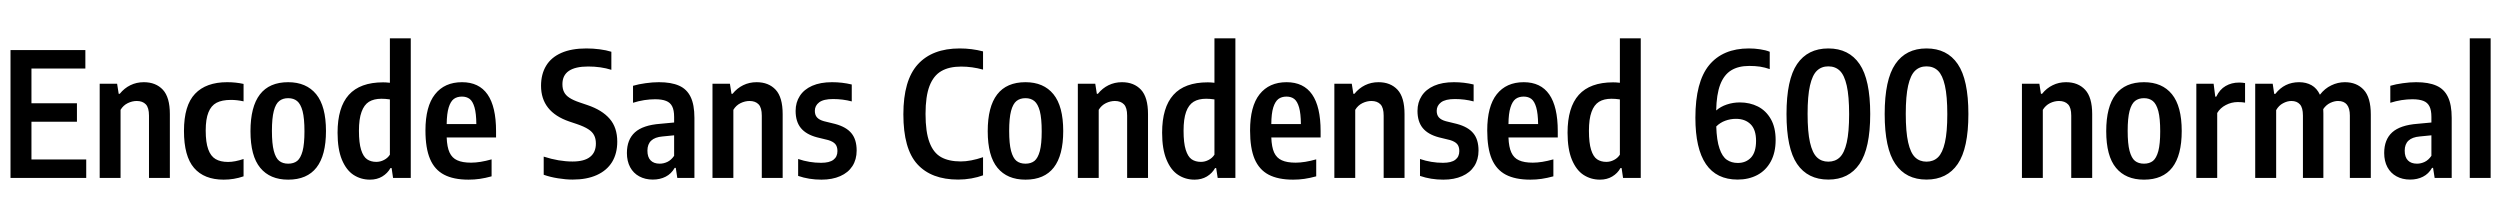 <svg xmlns="http://www.w3.org/2000/svg" xmlns:xlink="http://www.w3.org/1999/xlink" width="347.34" height="30"><path fill="black" d="M4.37 16.91L4.37 22.16L11.98 22.16L11.98 24.72L1.46 24.72L1.46 6.96L11.86 6.96L11.86 9.52L4.37 9.52L4.37 14.35L10.69 14.35L10.69 16.91L4.37 16.91ZM13.85 24.72L13.85 11.63L16.27 11.63L16.49 13.03L16.64 13.03Q17.27 12.25 18.11 11.84Q18.96 11.42 19.98 11.42L19.98 11.42Q21.65 11.42 22.63 12.47Q23.60 13.52 23.60 15.85L23.60 15.85L23.60 24.72L20.70 24.72L20.70 16.07Q20.70 14.96 20.26 14.50Q19.81 14.03 19.00 14.03L19.00 14.03Q18.37 14.03 17.75 14.33Q17.12 14.64 16.75 15.26L16.75 15.26L16.75 24.72L13.85 24.72ZM31.08 24.96Q28.36 24.96 26.96 23.33Q25.56 21.71 25.56 18.19L25.56 18.19Q25.56 14.64 27.10 13.03Q28.63 11.42 31.56 11.42L31.56 11.42Q32.77 11.42 33.84 11.66L33.84 11.66L33.84 14.08Q32.93 13.88 32.09 13.88L32.09 13.88Q30.84 13.88 30.08 14.28Q29.33 14.68 28.96 15.61Q28.58 16.54 28.58 18.13L28.58 18.13Q28.58 19.79 28.93 20.74Q29.27 21.70 29.95 22.10Q30.62 22.50 31.69 22.50L31.69 22.50Q32.62 22.50 33.84 22.09L33.84 22.09L33.84 24.50Q32.51 24.96 31.08 24.96L31.08 24.96ZM40.04 24.96Q37.51 24.96 36.16 23.32Q34.80 21.68 34.80 18.23L34.80 18.23Q34.80 11.42 40.04 11.42L40.04 11.42Q42.56 11.42 43.93 13.09Q45.29 14.76 45.29 18.20L45.29 18.20Q45.29 24.96 40.04 24.96L40.04 24.96ZM40.04 22.74Q40.80 22.74 41.29 22.36Q41.77 21.97 42.04 20.99Q42.30 20.00 42.30 18.25L42.30 18.25Q42.30 16.45 42.04 15.44Q41.77 14.44 41.28 14.04Q40.79 13.64 40.04 13.64L40.04 13.64Q39.29 13.64 38.80 14.03Q38.30 14.42 38.04 15.42Q37.78 16.42 37.78 18.18L37.78 18.18Q37.78 19.97 38.04 20.96Q38.30 21.96 38.79 22.35Q39.28 22.74 40.04 22.74L40.04 22.74ZM51.40 24.96Q50.14 24.96 49.12 24.30Q48.11 23.64 47.50 22.18Q46.90 20.72 46.90 18.44L46.90 18.44Q46.90 14.92 48.46 13.18Q50.03 11.44 53.23 11.44L53.23 11.44Q53.66 11.44 54.17 11.50L54.17 11.50L54.17 5.33L57.07 5.33L57.07 24.72L54.61 24.72L54.41 23.35L54.25 23.35Q53.84 24.08 53.11 24.52Q52.38 24.96 51.40 24.96L51.40 24.96ZM52.28 22.49Q52.85 22.49 53.36 22.22Q53.87 21.96 54.17 21.49L54.17 21.49L54.17 13.81Q53.52 13.72 53.00 13.72L53.00 13.72Q51.95 13.72 51.26 14.14Q50.58 14.57 50.23 15.55Q49.87 16.52 49.87 18.17L49.87 18.17Q49.87 19.86 50.17 20.81Q50.47 21.77 51 22.13Q51.53 22.49 52.28 22.49L52.28 22.49ZM68.92 18.22L68.92 19.10L62.06 19.10Q62.11 20.44 62.46 21.19Q62.81 21.95 63.53 22.27Q64.25 22.60 65.45 22.60L65.45 22.60Q66.68 22.60 68.30 22.14L68.30 22.14L68.30 24.50Q67.43 24.74 66.67 24.85Q65.90 24.96 65.10 24.96L65.10 24.96Q63.01 24.96 61.70 24.27Q60.38 23.58 59.75 22.09Q59.11 20.59 59.11 18.13L59.11 18.13Q59.11 14.77 60.44 13.10Q61.76 11.42 64.19 11.42L64.19 11.42Q68.92 11.42 68.92 18.22L68.92 18.22ZM64.18 13.42Q63.50 13.42 63.05 13.75Q62.60 14.09 62.34 14.93Q62.08 15.77 62.06 17.24L62.06 17.24L66.18 17.24Q66.17 15.77 65.93 14.93Q65.69 14.09 65.26 13.75Q64.82 13.42 64.18 13.42L64.18 13.42ZM79.57 24.95Q78.60 24.95 77.51 24.77Q76.43 24.60 75.54 24.28L75.54 24.28L75.54 21.76Q77.65 22.44 79.54 22.44L79.54 22.44Q81.18 22.44 81.98 21.80Q82.79 21.17 82.79 19.94L82.79 19.94Q82.79 19.26 82.54 18.79Q82.30 18.31 81.73 17.95Q81.16 17.58 80.16 17.24L80.16 17.24L79.09 16.88Q75.17 15.54 75.17 11.92L75.17 11.92Q75.17 10.30 75.88 9.13Q76.58 7.97 77.99 7.35Q79.40 6.73 81.47 6.73L81.47 6.73Q82.40 6.73 83.32 6.85Q84.24 6.97 84.94 7.19L84.94 7.19L84.94 9.70Q83.48 9.24 81.72 9.24L81.72 9.24Q78.14 9.24 78.14 11.69L78.14 11.69Q78.14 12.35 78.37 12.79Q78.59 13.24 79.11 13.58Q79.63 13.93 80.56 14.24L80.56 14.24L81.62 14.60Q83.66 15.29 84.71 16.51Q85.76 17.72 85.76 19.68L85.76 19.68Q85.76 21.32 85.04 22.51Q84.31 23.69 82.92 24.32Q81.53 24.95 79.57 24.95L79.57 24.95ZM91.54 11.42Q93.26 11.42 94.34 11.90Q95.42 12.37 95.95 13.46Q96.48 14.54 96.48 16.38L96.48 16.38L96.48 24.72L94.10 24.72L93.89 23.32L93.74 23.32Q93.26 24.16 92.48 24.55Q91.70 24.95 90.70 24.95L90.70 24.95Q89.63 24.95 88.81 24.50Q88.00 24.06 87.55 23.23Q87.10 22.39 87.10 21.26L87.10 21.26Q87.10 19.40 88.21 18.39Q89.33 17.38 91.74 17.20L91.74 17.20L93.66 17.02L93.66 16.25Q93.66 15.31 93.39 14.78Q93.12 14.24 92.54 14.02Q91.97 13.79 91.01 13.79L91.01 13.79Q90.31 13.79 89.51 13.91Q88.70 14.04 87.95 14.28L87.95 14.28L87.95 11.92Q88.72 11.69 89.69 11.56Q90.66 11.42 91.54 11.42L91.54 11.42ZM91.66 22.74Q92.21 22.74 92.73 22.49Q93.25 22.24 93.66 21.65L93.66 21.65L93.66 18.80L92.04 18.96Q89.95 19.14 89.95 20.93L89.95 20.93Q89.95 21.84 90.40 22.29Q90.84 22.74 91.66 22.74L91.66 22.74ZM98.99 24.72L98.99 11.63L101.41 11.63L101.63 13.03L101.78 13.03Q102.41 12.25 103.25 11.84Q104.10 11.42 105.12 11.42L105.12 11.42Q106.79 11.42 107.77 12.47Q108.74 13.52 108.74 15.85L108.74 15.85L108.74 24.72L105.84 24.72L105.84 16.07Q105.84 14.96 105.40 14.50Q104.95 14.03 104.14 14.03L104.14 14.03Q103.51 14.03 102.89 14.33Q102.26 14.64 101.89 15.26L101.89 15.26L101.89 24.72L98.99 24.72ZM114.13 24.96Q112.39 24.96 110.89 24.44L110.89 24.44L110.89 22.09Q112.45 22.62 114.08 22.62L114.08 22.62Q115.24 22.62 115.79 22.20Q116.35 21.78 116.35 20.99L116.35 20.99Q116.35 20.35 116.04 20.00Q115.73 19.66 115.07 19.46L115.07 19.46L113.51 19.08Q112.00 18.68 111.27 17.79Q110.54 16.90 110.54 15.41L110.54 15.41Q110.54 14.22 111.13 13.32Q111.71 12.42 112.84 11.92Q113.98 11.42 115.60 11.42L115.60 11.42Q117.02 11.42 118.34 11.74L118.34 11.74L118.34 14.09Q117.10 13.76 115.74 13.76L115.74 13.76Q114.42 13.76 113.81 14.22Q113.21 14.68 113.21 15.40L113.21 15.40Q113.21 15.97 113.51 16.31Q113.82 16.66 114.48 16.84L114.48 16.84L116.03 17.22Q117.59 17.64 118.30 18.52Q119.02 19.39 119.02 20.92L119.02 20.92Q119.02 22.16 118.43 23.08Q117.84 23.99 116.74 24.47Q115.64 24.96 114.13 24.96L114.13 24.96ZM133.12 24.95Q129.40 24.95 127.45 22.81Q125.51 20.68 125.51 15.88L125.51 15.88Q125.51 11.15 127.52 8.94Q129.53 6.73 133.34 6.73L133.34 6.73Q135.01 6.73 136.58 7.14L136.58 7.14L136.58 9.67Q135.06 9.25 133.54 9.25L133.54 9.25Q131.86 9.25 130.78 9.88Q129.70 10.50 129.14 11.95Q128.59 13.39 128.59 15.83L128.59 15.83Q128.59 18.34 129.14 19.78Q129.68 21.23 130.75 21.83Q131.82 22.43 133.49 22.43L133.49 22.43Q134.84 22.43 136.58 21.84L136.58 21.84L136.58 24.36Q135.88 24.62 134.96 24.79Q134.04 24.95 133.12 24.95L133.12 24.95ZM142.48 24.96Q139.94 24.96 138.59 23.32Q137.23 21.68 137.23 18.23L137.23 18.23Q137.23 11.42 142.48 11.42L142.48 11.42Q145.00 11.42 146.36 13.09Q147.72 14.76 147.72 18.20L147.72 18.20Q147.72 24.96 142.48 24.96L142.48 24.96ZM142.48 22.74Q143.23 22.74 143.72 22.36Q144.20 21.97 144.47 20.99Q144.73 20.00 144.73 18.25L144.73 18.25Q144.73 16.45 144.47 15.44Q144.20 14.44 143.71 14.04Q143.22 13.64 142.48 13.64L142.48 13.64Q141.72 13.64 141.23 14.03Q140.74 14.42 140.47 15.42Q140.21 16.42 140.21 18.18L140.21 18.18Q140.21 19.97 140.47 20.96Q140.74 21.96 141.22 22.35Q141.71 22.74 142.48 22.74L142.48 22.74ZM149.75 24.72L149.75 11.63L152.17 11.63L152.39 13.03L152.54 13.03Q153.17 12.25 154.01 11.84Q154.86 11.42 155.88 11.42L155.88 11.42Q157.55 11.42 158.53 12.47Q159.50 13.52 159.50 15.85L159.50 15.85L159.50 24.72L156.60 24.72L156.60 16.07Q156.60 14.96 156.16 14.50Q155.71 14.03 154.90 14.03L154.90 14.03Q154.27 14.03 153.65 14.33Q153.02 14.64 152.65 15.26L152.65 15.26L152.65 24.72L149.75 24.72ZM165.96 24.96Q164.70 24.96 163.69 24.30Q162.67 23.64 162.07 22.18Q161.46 20.72 161.46 18.44L161.46 18.44Q161.46 14.92 163.03 13.18Q164.59 11.44 167.80 11.44L167.80 11.44Q168.23 11.44 168.73 11.50L168.73 11.50L168.73 5.33L171.64 5.33L171.64 24.72L169.18 24.72L168.97 23.35L168.82 23.35Q168.41 24.08 167.68 24.52Q166.94 24.96 165.96 24.96L165.96 24.96ZM166.85 22.49Q167.41 22.49 167.92 22.22Q168.43 21.96 168.73 21.49L168.73 21.49L168.73 13.81Q168.08 13.72 167.57 13.72L167.57 13.72Q166.51 13.72 165.83 14.14Q165.14 14.57 164.79 15.55Q164.44 16.52 164.44 18.17L164.44 18.17Q164.44 19.86 164.74 20.81Q165.04 21.77 165.56 22.13Q166.09 22.49 166.85 22.49L166.85 22.49ZM183.48 18.22L183.48 19.10L176.63 19.10Q176.68 20.44 177.02 21.19Q177.37 21.95 178.09 22.27Q178.81 22.60 180.01 22.60L180.01 22.60Q181.25 22.60 182.87 22.14L182.87 22.14L182.87 24.50Q181.99 24.74 181.23 24.85Q180.47 24.96 179.66 24.96L179.66 24.96Q177.58 24.96 176.26 24.27Q174.95 23.58 174.31 22.09Q173.68 20.59 173.68 18.13L173.68 18.13Q173.68 14.77 175.00 13.10Q176.33 11.42 178.75 11.42L178.75 11.42Q183.48 11.42 183.48 18.22L183.48 18.22ZM178.74 13.42Q178.07 13.42 177.62 13.75Q177.17 14.09 176.90 14.93Q176.64 15.77 176.63 17.24L176.63 17.24L180.74 17.24Q180.73 15.77 180.49 14.93Q180.25 14.09 179.82 13.75Q179.39 13.42 178.74 13.42L178.74 13.42ZM185.39 24.72L185.39 11.63L187.81 11.63L188.03 13.03L188.18 13.03Q188.81 12.25 189.65 11.84Q190.50 11.42 191.52 11.42L191.52 11.42Q193.19 11.42 194.17 12.47Q195.14 13.52 195.14 15.85L195.14 15.85L195.14 24.72L192.24 24.72L192.24 16.07Q192.24 14.96 191.80 14.50Q191.35 14.03 190.54 14.03L190.54 14.03Q189.91 14.03 189.29 14.33Q188.66 14.64 188.29 15.26L188.29 15.26L188.29 24.72L185.39 24.72ZM200.53 24.96Q198.79 24.96 197.29 24.44L197.29 24.44L197.29 22.09Q198.85 22.62 200.48 22.62L200.48 22.62Q201.64 22.62 202.19 22.20Q202.75 21.78 202.75 20.99L202.75 20.99Q202.75 20.35 202.44 20.00Q202.13 19.66 201.47 19.46L201.47 19.46L199.91 19.08Q198.40 18.68 197.67 17.79Q196.94 16.90 196.94 15.41L196.94 15.41Q196.94 14.22 197.53 13.32Q198.11 12.42 199.24 11.92Q200.38 11.42 202.00 11.42L202.00 11.42Q203.42 11.42 204.74 11.74L204.74 11.74L204.74 14.09Q203.50 13.76 202.14 13.76L202.14 13.76Q200.82 13.76 200.21 14.22Q199.61 14.68 199.61 15.40L199.61 15.40Q199.61 15.97 199.91 16.31Q200.22 16.66 200.88 16.84L200.88 16.84L202.43 17.22Q203.99 17.64 204.70 18.52Q205.42 19.39 205.42 20.92L205.42 20.92Q205.42 22.16 204.83 23.08Q204.24 23.99 203.14 24.47Q202.04 24.96 200.53 24.96L200.53 24.96ZM216.43 18.22L216.43 19.10L209.58 19.10Q209.63 20.44 209.98 21.19Q210.32 21.95 211.04 22.27Q211.76 22.60 212.96 22.60L212.96 22.60Q214.20 22.60 215.82 22.14L215.82 22.14L215.82 24.50Q214.94 24.74 214.18 24.85Q213.42 24.96 212.62 24.96L212.62 24.96Q210.53 24.96 209.21 24.27Q207.90 23.58 207.26 22.09Q206.63 20.59 206.63 18.13L206.63 18.13Q206.63 14.77 207.95 13.10Q209.28 11.42 211.70 11.42L211.70 11.42Q216.43 11.42 216.43 18.22L216.43 18.22ZM211.69 13.42Q211.02 13.42 210.57 13.75Q210.12 14.09 209.86 14.93Q209.59 15.77 209.58 17.24L209.58 17.24L213.70 17.24Q213.68 15.77 213.44 14.93Q213.20 14.09 212.77 13.75Q212.34 13.42 211.69 13.42L211.69 13.42ZM222.29 24.96Q221.03 24.96 220.01 24.30Q219.00 23.64 218.39 22.18Q217.79 20.72 217.79 18.44L217.79 18.44Q217.79 14.92 219.35 13.18Q220.92 11.44 224.12 11.44L224.12 11.44Q224.56 11.44 225.06 11.50L225.06 11.50L225.06 5.33L227.96 5.33L227.96 24.72L225.50 24.72L225.30 23.35L225.14 23.35Q224.74 24.08 224.00 24.52Q223.27 24.96 222.29 24.96L222.29 24.96ZM223.18 22.49Q223.74 22.49 224.25 22.22Q224.76 21.96 225.06 21.49L225.06 21.49L225.06 13.81Q224.41 13.72 223.90 13.72L223.90 13.72Q222.84 13.72 222.16 14.14Q221.47 14.57 221.12 15.55Q220.76 16.52 220.76 18.17L220.76 18.17Q220.76 19.86 221.06 20.81Q221.36 21.77 221.89 22.13Q222.42 22.49 223.18 22.49L223.18 22.49ZM241.73 14.23Q243.11 14.23 244.24 14.80Q245.36 15.37 246.03 16.54Q246.70 17.71 246.70 19.45L246.70 19.45Q246.70 21.20 246.02 22.45Q245.34 23.69 244.15 24.32Q242.95 24.95 241.42 24.95L241.42 24.95Q235.55 24.95 235.55 16.36L235.55 16.36Q235.55 11.38 237.46 9.05Q239.38 6.73 242.98 6.73L242.98 6.73Q243.79 6.73 244.55 6.85Q245.32 6.96 245.88 7.19L245.88 7.19L245.88 9.60Q245.22 9.37 244.54 9.26Q243.85 9.16 243.04 9.16L243.04 9.16Q241.52 9.16 240.53 9.77Q239.53 10.38 239.00 11.75Q238.48 13.12 238.44 15.35L238.44 15.35Q239.05 14.81 239.92 14.52Q240.78 14.23 241.73 14.23L241.73 14.23ZM241.45 22.64Q242.57 22.64 243.28 21.89Q243.98 21.13 243.98 19.57L243.98 19.57Q243.98 18.01 243.22 17.26Q242.46 16.51 241.19 16.51L241.19 16.51Q240.42 16.51 239.71 16.77Q238.99 17.03 238.45 17.57L238.45 17.57Q238.51 19.51 238.90 20.63Q239.28 21.76 239.92 22.20Q240.56 22.64 241.45 22.64L241.45 22.64ZM254.02 24.95Q251.16 24.95 249.68 22.78Q248.21 20.62 248.21 15.84L248.21 15.84Q248.21 11.06 249.68 8.90Q251.16 6.73 254.02 6.73L254.02 6.73Q256.88 6.73 258.36 8.90Q259.84 11.06 259.84 15.84L259.84 15.84Q259.84 20.62 258.35 22.78Q256.87 24.95 254.02 24.95L254.02 24.95ZM254.02 22.46Q254.99 22.46 255.62 21.85Q256.25 21.24 256.58 19.79Q256.91 18.35 256.91 15.86L256.91 15.86Q256.91 13.36 256.58 11.90Q256.25 10.44 255.62 9.83Q254.99 9.22 254.02 9.22L254.02 9.22Q253.06 9.22 252.43 9.83Q251.80 10.44 251.47 11.89Q251.14 13.33 251.14 15.82L251.14 15.82Q251.14 18.32 251.47 19.78Q251.80 21.24 252.43 21.85Q253.06 22.46 254.02 22.46L254.02 22.46ZM267.66 24.95Q264.80 24.95 263.33 22.78Q261.85 20.62 261.85 15.84L261.85 15.84Q261.85 11.06 263.33 8.90Q264.80 6.73 267.66 6.73L267.66 6.73Q270.53 6.73 272.00 8.90Q273.48 11.06 273.48 15.84L273.48 15.84Q273.48 20.62 272.00 22.78Q270.52 24.95 267.66 24.95L267.66 24.95ZM267.66 22.46Q268.63 22.46 269.26 21.85Q269.89 21.24 270.22 19.79Q270.55 18.35 270.55 15.86L270.55 15.86Q270.55 13.36 270.22 11.90Q269.89 10.44 269.26 9.83Q268.63 9.22 267.66 9.22L267.66 9.22Q266.70 9.22 266.07 9.83Q265.44 10.44 265.11 11.89Q264.78 13.33 264.78 15.82L264.78 15.82Q264.78 18.32 265.11 19.78Q265.44 21.24 266.07 21.85Q266.70 22.46 267.66 22.46L267.66 22.46ZM280.92 24.72L280.92 11.63L283.34 11.63L283.56 13.03L283.72 13.03Q284.34 12.25 285.19 11.84Q286.03 11.42 287.05 11.42L287.05 11.42Q288.72 11.42 289.70 12.47Q290.68 13.52 290.68 15.85L290.68 15.85L290.68 24.72L287.77 24.72L287.77 16.07Q287.77 14.96 287.33 14.50Q286.88 14.03 286.07 14.03L286.07 14.03Q285.44 14.03 284.82 14.33Q284.20 14.64 283.82 15.26L283.82 15.26L283.82 24.72L280.92 24.72ZM297.88 24.96Q295.34 24.96 293.99 23.32Q292.63 21.68 292.63 18.23L292.63 18.23Q292.63 11.42 297.88 11.42L297.88 11.42Q300.40 11.42 301.76 13.09Q303.12 14.76 303.12 18.20L303.12 18.20Q303.12 24.96 297.88 24.96L297.88 24.96ZM297.88 22.74Q298.63 22.74 299.12 22.36Q299.60 21.97 299.87 20.99Q300.13 20.00 300.13 18.25L300.13 18.25Q300.13 16.45 299.87 15.44Q299.60 14.44 299.11 14.04Q298.62 13.64 297.88 13.64L297.88 13.64Q297.12 13.64 296.63 14.03Q296.14 14.42 295.87 15.42Q295.61 16.42 295.61 18.18L295.61 18.18Q295.61 19.97 295.87 20.96Q296.14 21.96 296.62 22.35Q297.11 22.74 297.88 22.74L297.88 22.74ZM305.15 24.72L305.15 11.63L307.55 11.63L307.78 13.43L307.92 13.43Q308.40 12.42 309.22 11.95Q310.04 11.47 311.09 11.47L311.09 11.47Q311.51 11.47 311.92 11.54L311.92 11.54L311.92 14.26Q311.51 14.18 310.91 14.18L310.91 14.18Q310.03 14.18 309.25 14.59Q308.47 14.99 308.05 15.70L308.05 15.70L308.05 24.72L305.15 24.72ZM325.79 11.42Q327.43 11.42 328.41 12.48Q329.39 13.54 329.39 15.91L329.39 15.91L329.39 24.72L326.48 24.72L326.48 16.06Q326.48 14.03 324.84 14.03L324.84 14.03Q324.32 14.03 323.75 14.30Q323.17 14.58 322.78 15.16L322.78 15.16Q322.80 15.54 322.80 15.76L322.80 15.76L322.80 24.72L319.96 24.72L319.96 16.06Q319.96 14.96 319.54 14.50Q319.12 14.03 318.36 14.03L318.36 14.03Q317.78 14.03 317.19 14.35Q316.60 14.66 316.24 15.30L316.24 15.30L316.24 24.72L313.33 24.72L313.33 11.63L315.76 11.63L315.97 13.04L316.13 13.04Q317.39 11.42 319.43 11.42L319.43 11.42Q320.41 11.42 321.16 11.84Q321.90 12.26 322.32 13.16L322.32 13.16Q322.99 12.29 323.90 11.86Q324.80 11.42 325.79 11.42L325.79 11.42ZM335.69 11.42Q337.42 11.42 338.50 11.90Q339.58 12.37 340.10 13.46Q340.63 14.54 340.63 16.38L340.63 16.38L340.63 24.72L338.26 24.72L338.04 23.32L337.90 23.32Q337.42 24.16 336.64 24.55Q335.86 24.95 334.85 24.95L334.85 24.95Q333.78 24.95 332.96 24.50Q332.15 24.06 331.70 23.23Q331.25 22.39 331.25 21.26L331.25 21.26Q331.25 19.40 332.36 18.39Q333.48 17.38 335.89 17.20L335.89 17.20L337.81 17.02L337.81 16.25Q337.81 15.31 337.54 14.78Q337.27 14.24 336.70 14.02Q336.12 13.79 335.16 13.79L335.16 13.79Q334.46 13.79 333.66 13.91Q332.86 14.04 332.10 14.28L332.10 14.28L332.10 11.92Q332.87 11.69 333.84 11.56Q334.81 11.42 335.69 11.42L335.69 11.42ZM335.81 22.74Q336.36 22.74 336.88 22.49Q337.40 22.24 337.81 21.65L337.81 21.65L337.81 18.80L336.19 18.96Q334.10 19.14 334.10 20.93L334.10 20.93Q334.10 21.84 334.55 22.29Q334.99 22.74 335.81 22.74L335.81 22.74ZM346.04 24.72L343.14 24.72L343.14 5.33L346.04 5.33L346.04 24.72Z"/></svg>